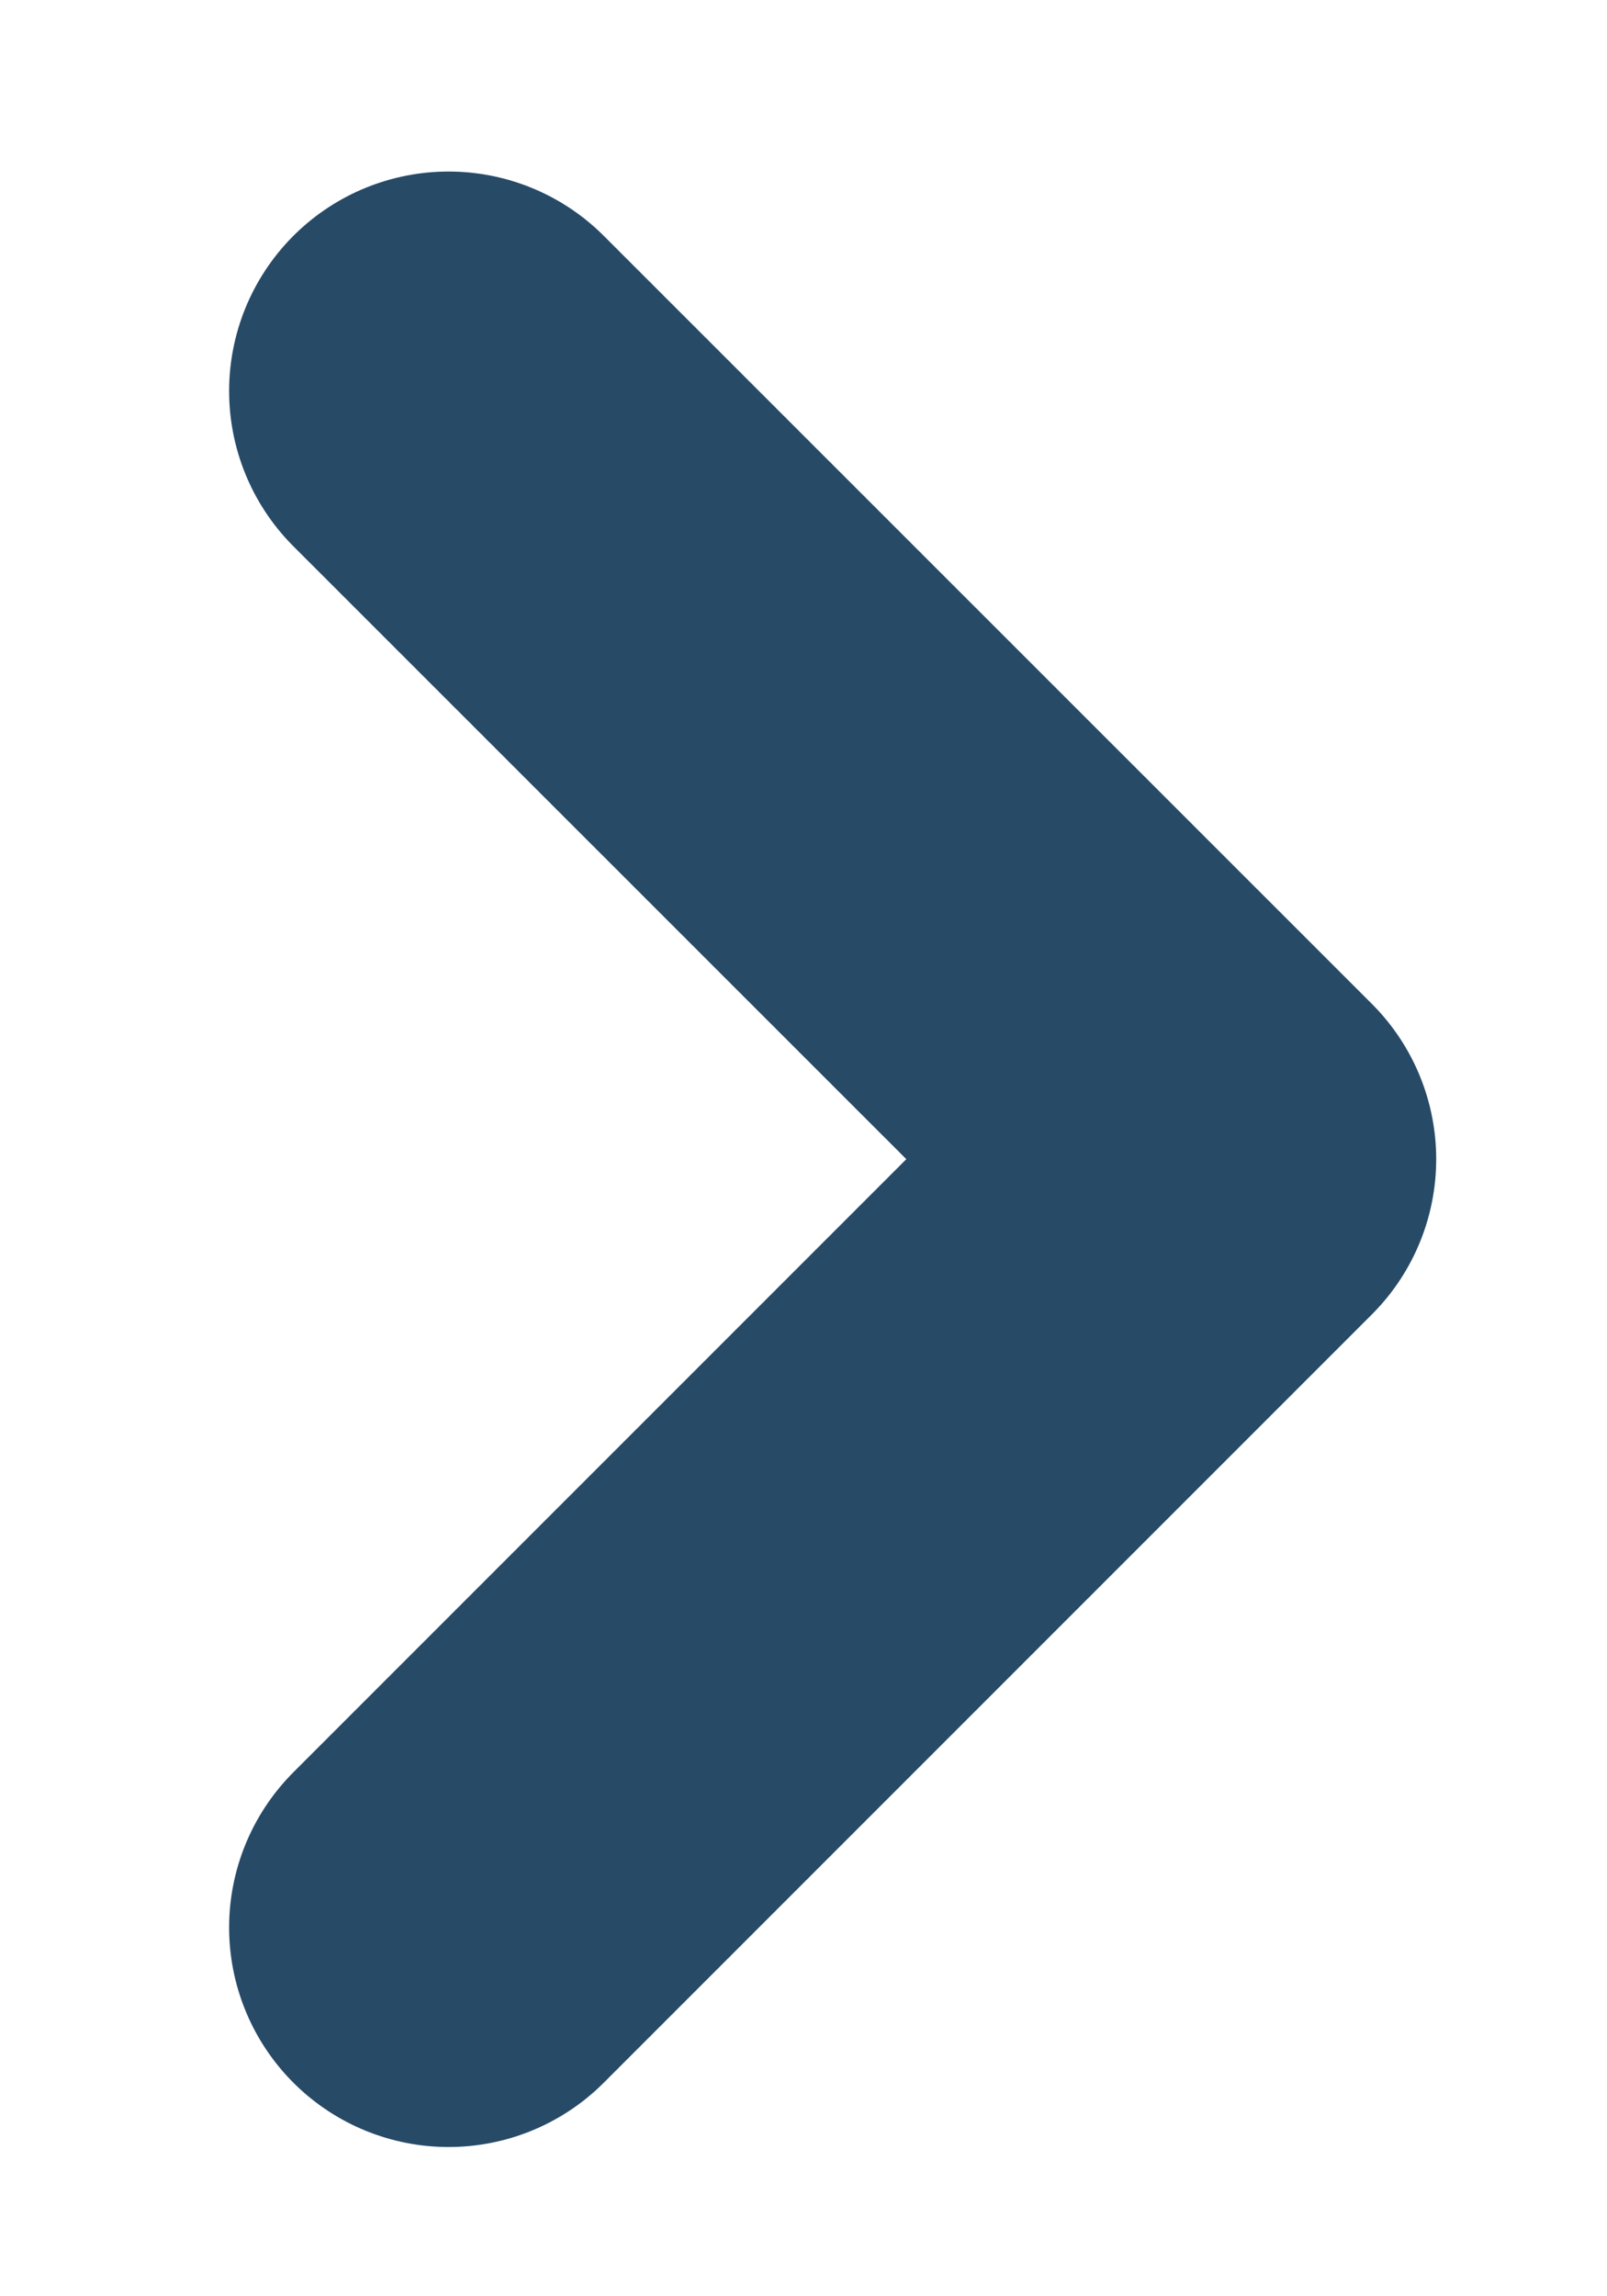 <svg width="7" height="10" viewBox="0 0 7 10" fill="none" xmlns="http://www.w3.org/2000/svg">
<path d="M1.954 1.703L5.3 5.048L1.954 8.394" stroke="#274A67" stroke-width="1.912" stroke-linecap="round" stroke-linejoin="round"/>
</svg>
